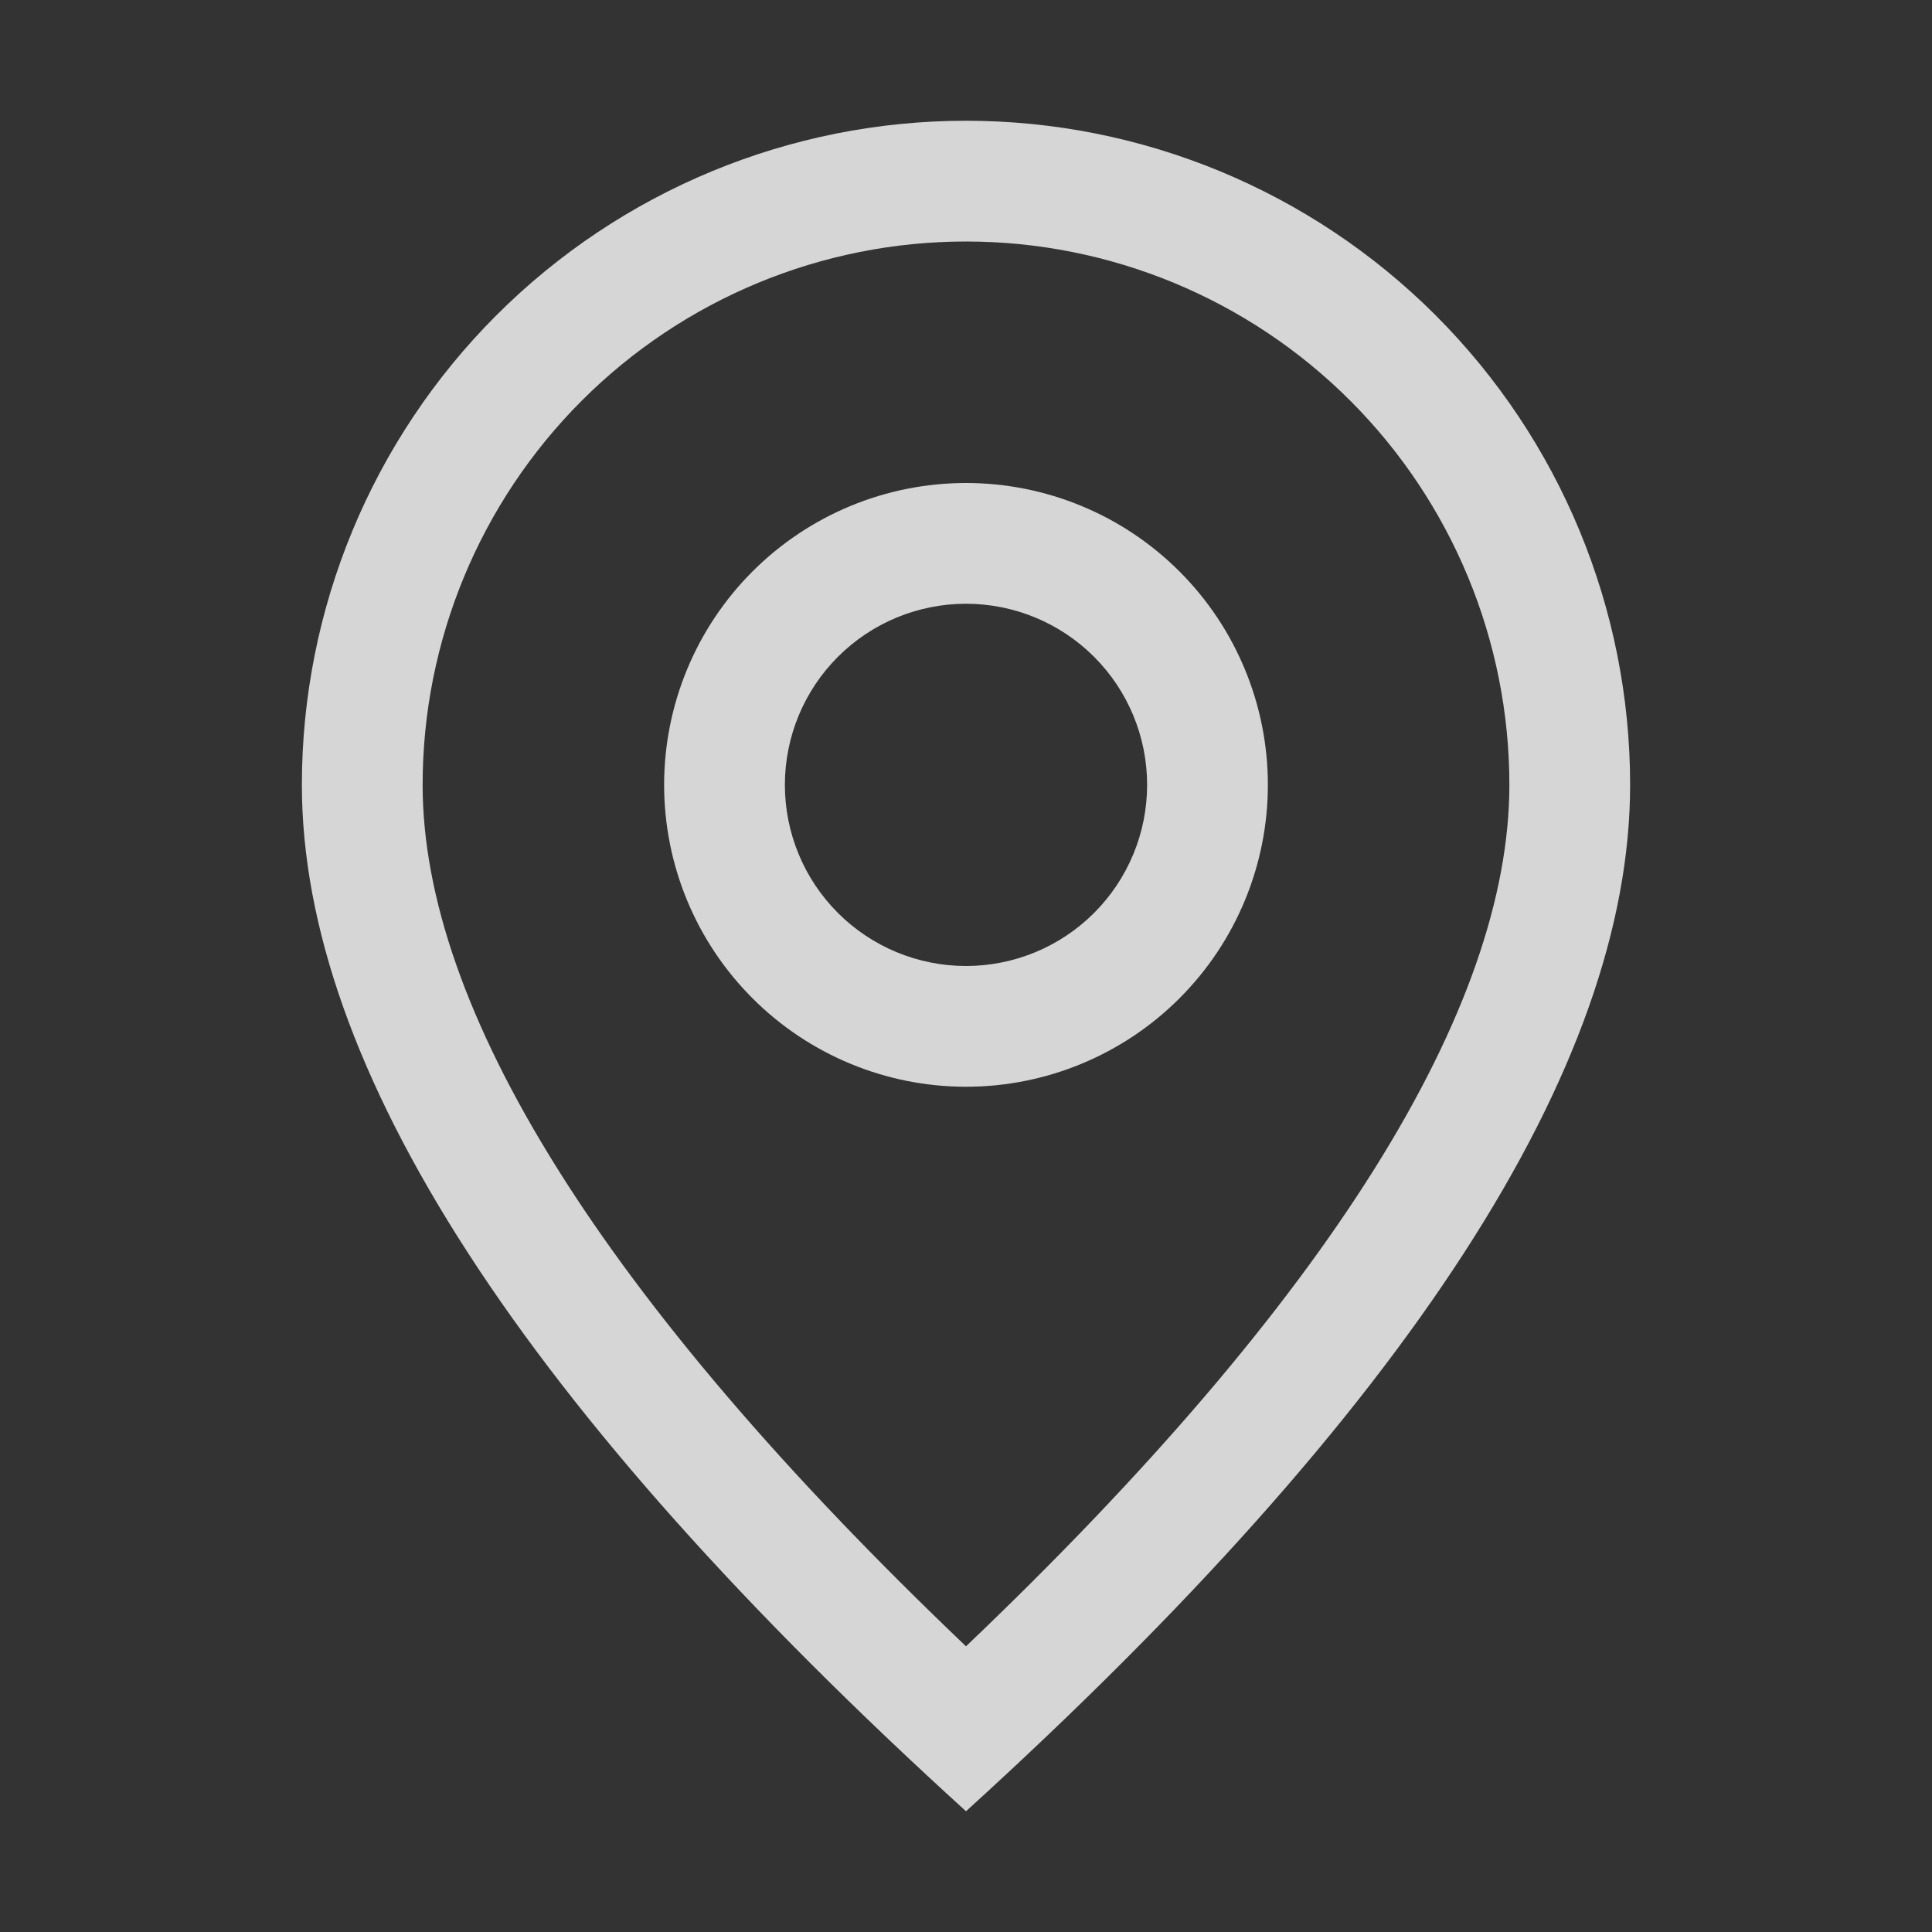 <svg width="324" height="324" viewBox="0 0 324 324" fill="none" xmlns="http://www.w3.org/2000/svg">
<rect x="0" y="0" width="324" height="324" fill="#333333" stroke="none"/>
<path d="M253.125 131.625C253.125 107.457 243.524 84.279 226.435 67.19C209.346 50.101 186.168 40.5 162 40.5C137.832 40.5 114.654 50.101 97.565 67.19C80.476 84.279 70.875 107.457 70.875 131.625C70.875 169.006 100.784 217.728 162 276.088C223.216 217.728 253.125 169.006 253.125 131.625ZM162 303.75C87.743 236.257 50.625 178.868 50.625 131.625C50.625 102.087 62.359 73.758 83.246 52.871C104.133 31.984 132.462 20.25 162 20.25C191.538 20.25 219.867 31.984 240.754 52.871C261.641 73.758 273.375 102.087 273.375 131.625C273.375 178.868 236.257 236.257 162 303.75Z" fill="white" fill-opacity="0.8"/>
<path d="M162 162C170.056 162 177.782 158.8 183.478 153.103C189.175 147.407 192.375 139.681 192.375 131.625C192.375 123.569 189.175 115.843 183.478 110.147C177.782 104.45 170.056 101.25 162 101.25C153.944 101.25 146.218 104.45 140.522 110.147C134.825 115.843 131.625 123.569 131.625 131.625C131.625 139.681 134.825 147.407 140.522 153.103C146.218 158.8 153.944 162 162 162V162ZM162 182.25C148.573 182.25 135.697 176.916 126.203 167.422C116.709 157.928 111.375 145.052 111.375 131.625C111.375 118.198 116.709 105.322 126.203 95.828C135.697 86.334 148.573 81 162 81C175.427 81 188.303 86.334 197.797 95.828C207.291 105.322 212.625 118.198 212.625 131.625C212.625 145.052 207.291 157.928 197.797 167.422C188.303 176.916 175.427 182.25 162 182.25Z" fill="white" fill-opacity="0.8"/>
</svg>

